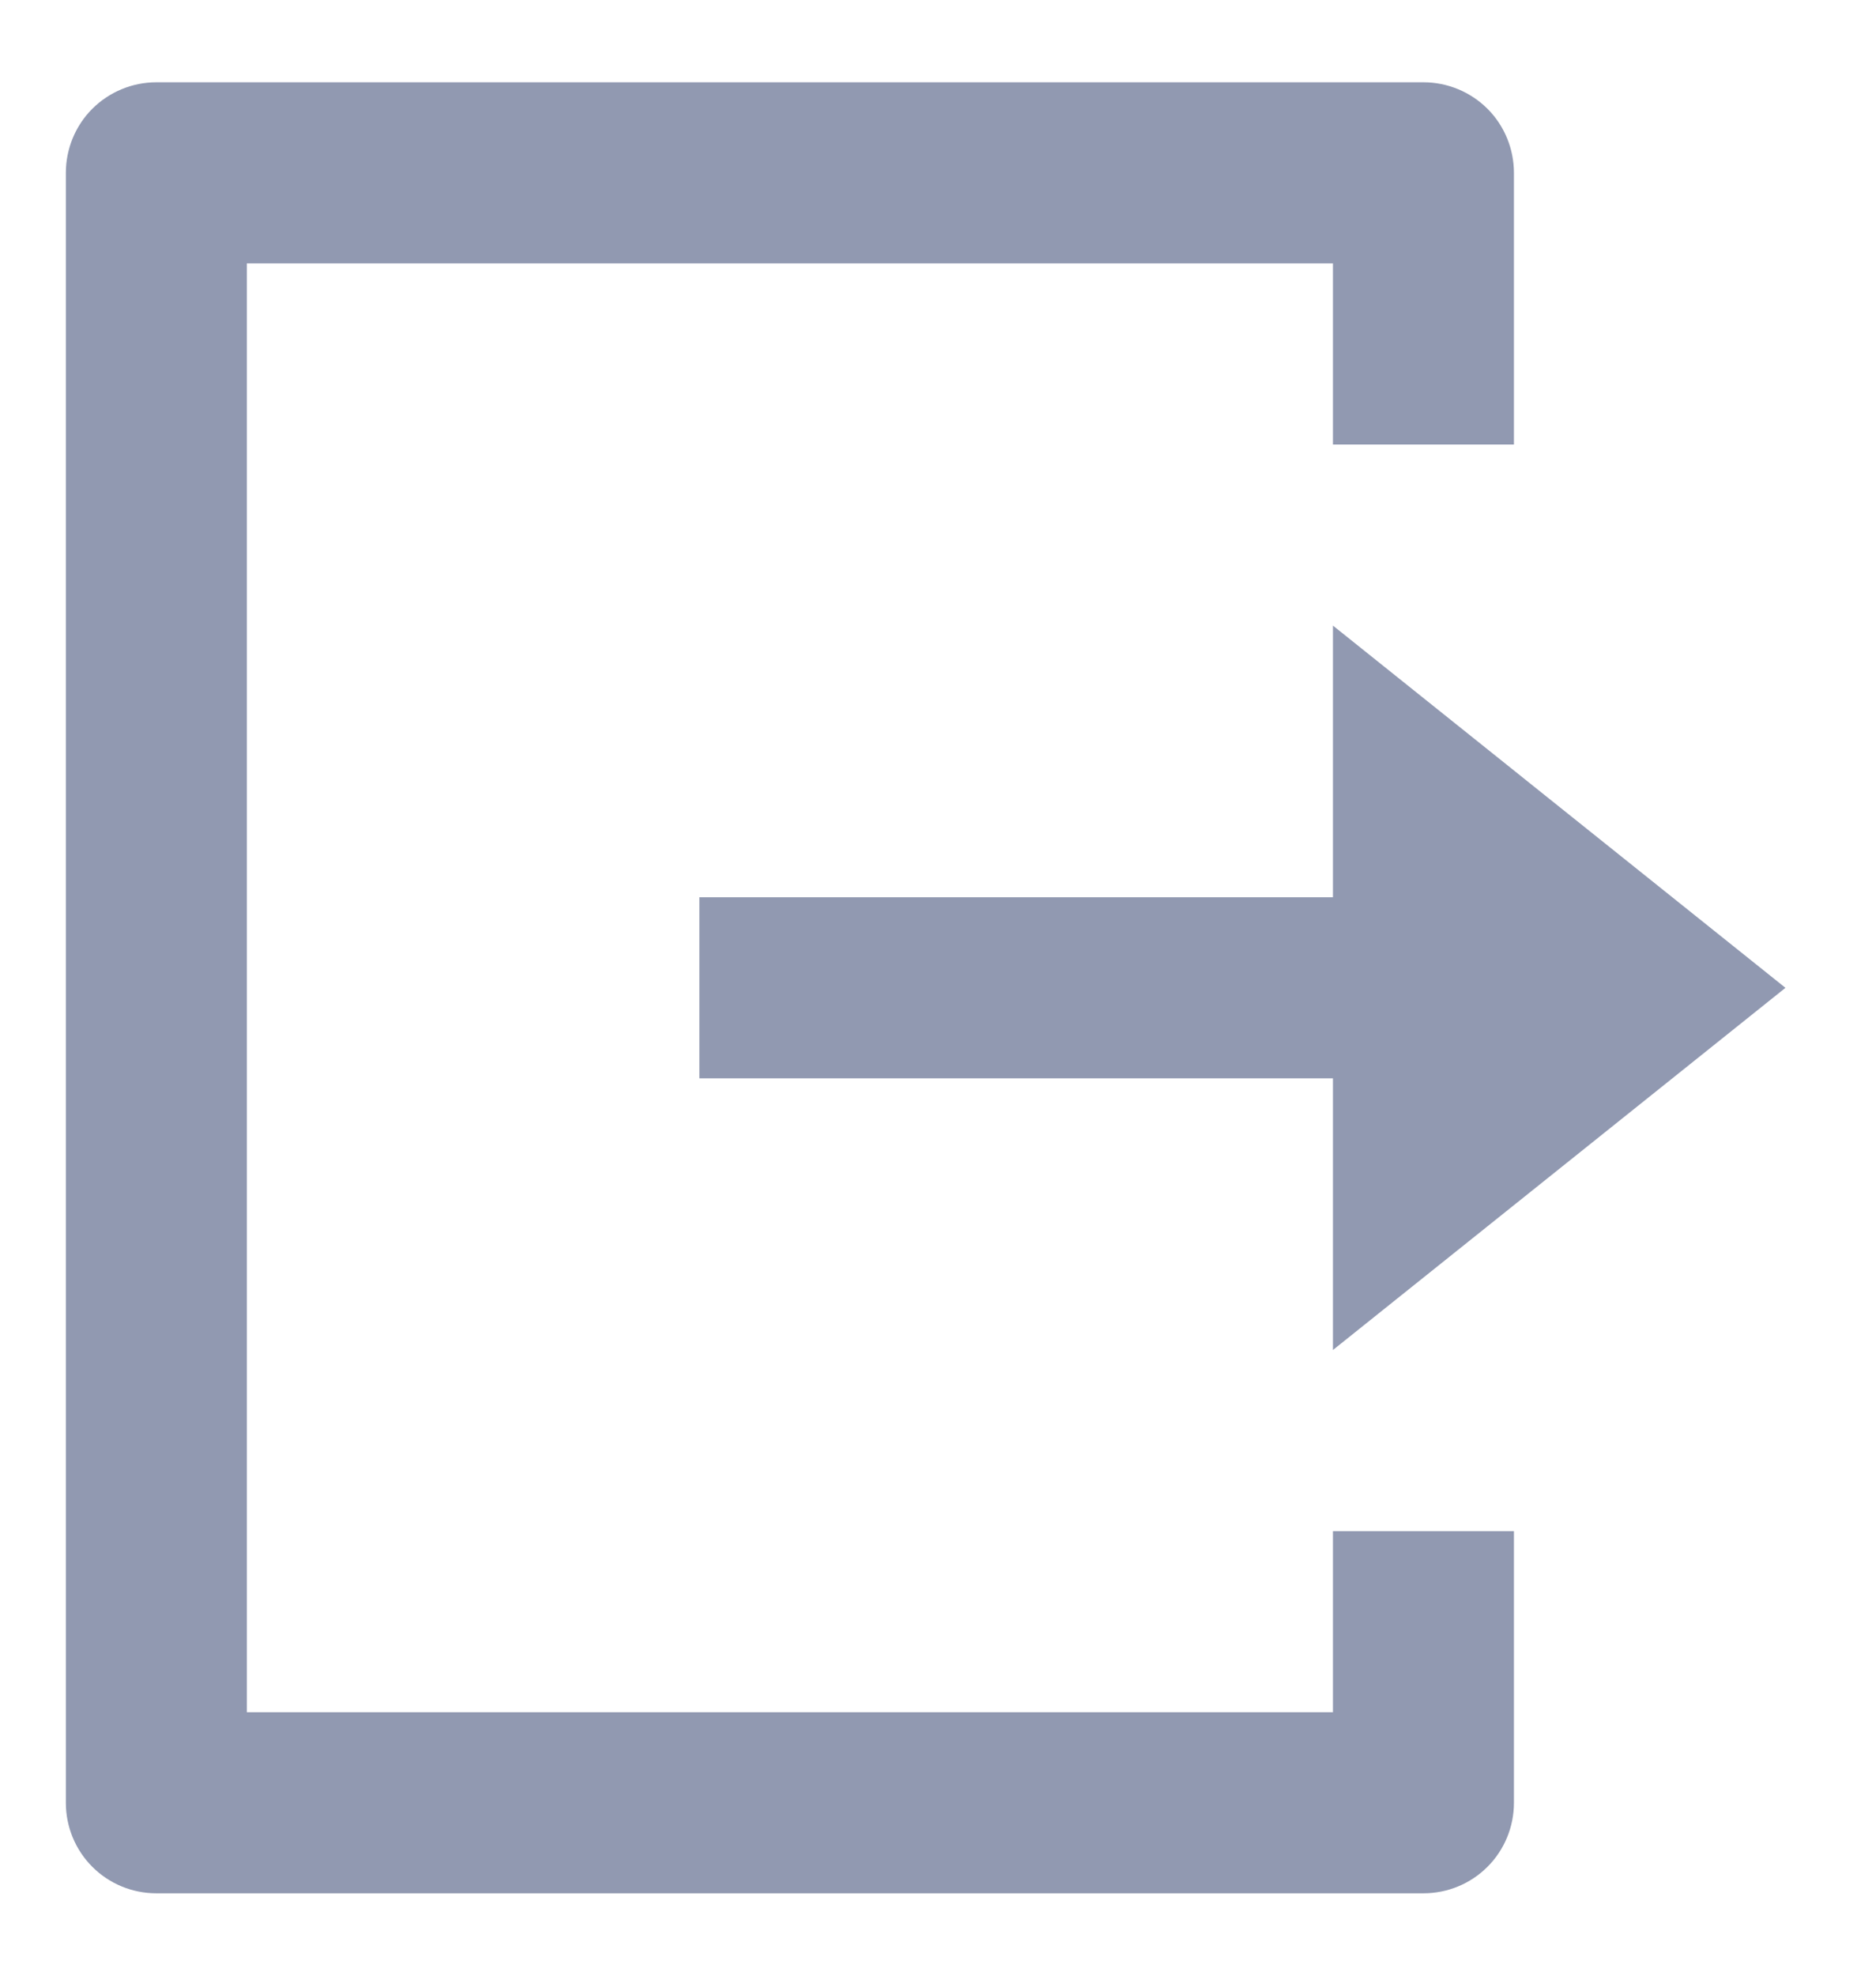 <svg width="19" height="20" viewBox="0 0 19 20" fill="none" xmlns="http://www.w3.org/2000/svg">
<path d="M1.583 19.166C1.34 19.166 1.107 19.07 0.935 18.898C0.763 18.726 0.667 18.493 0.667 18.25V1.75C0.667 1.507 0.763 1.273 0.935 1.101C1.107 0.93 1.34 0.833 1.583 0.833H14.417C14.66 0.833 14.893 0.93 15.065 1.101C15.237 1.273 15.333 1.507 15.333 1.75V4.5H13.5V2.666H2.5V17.333H13.5V15.5H15.333V18.25C15.333 18.493 15.237 18.726 15.065 18.898C14.893 19.07 14.66 19.166 14.417 19.166H1.583ZM13.5 13.666V10.916H7.083V9.083H13.5V6.333L18.083 10L13.5 13.666Z" fill="#9199B1"/>
</svg>

